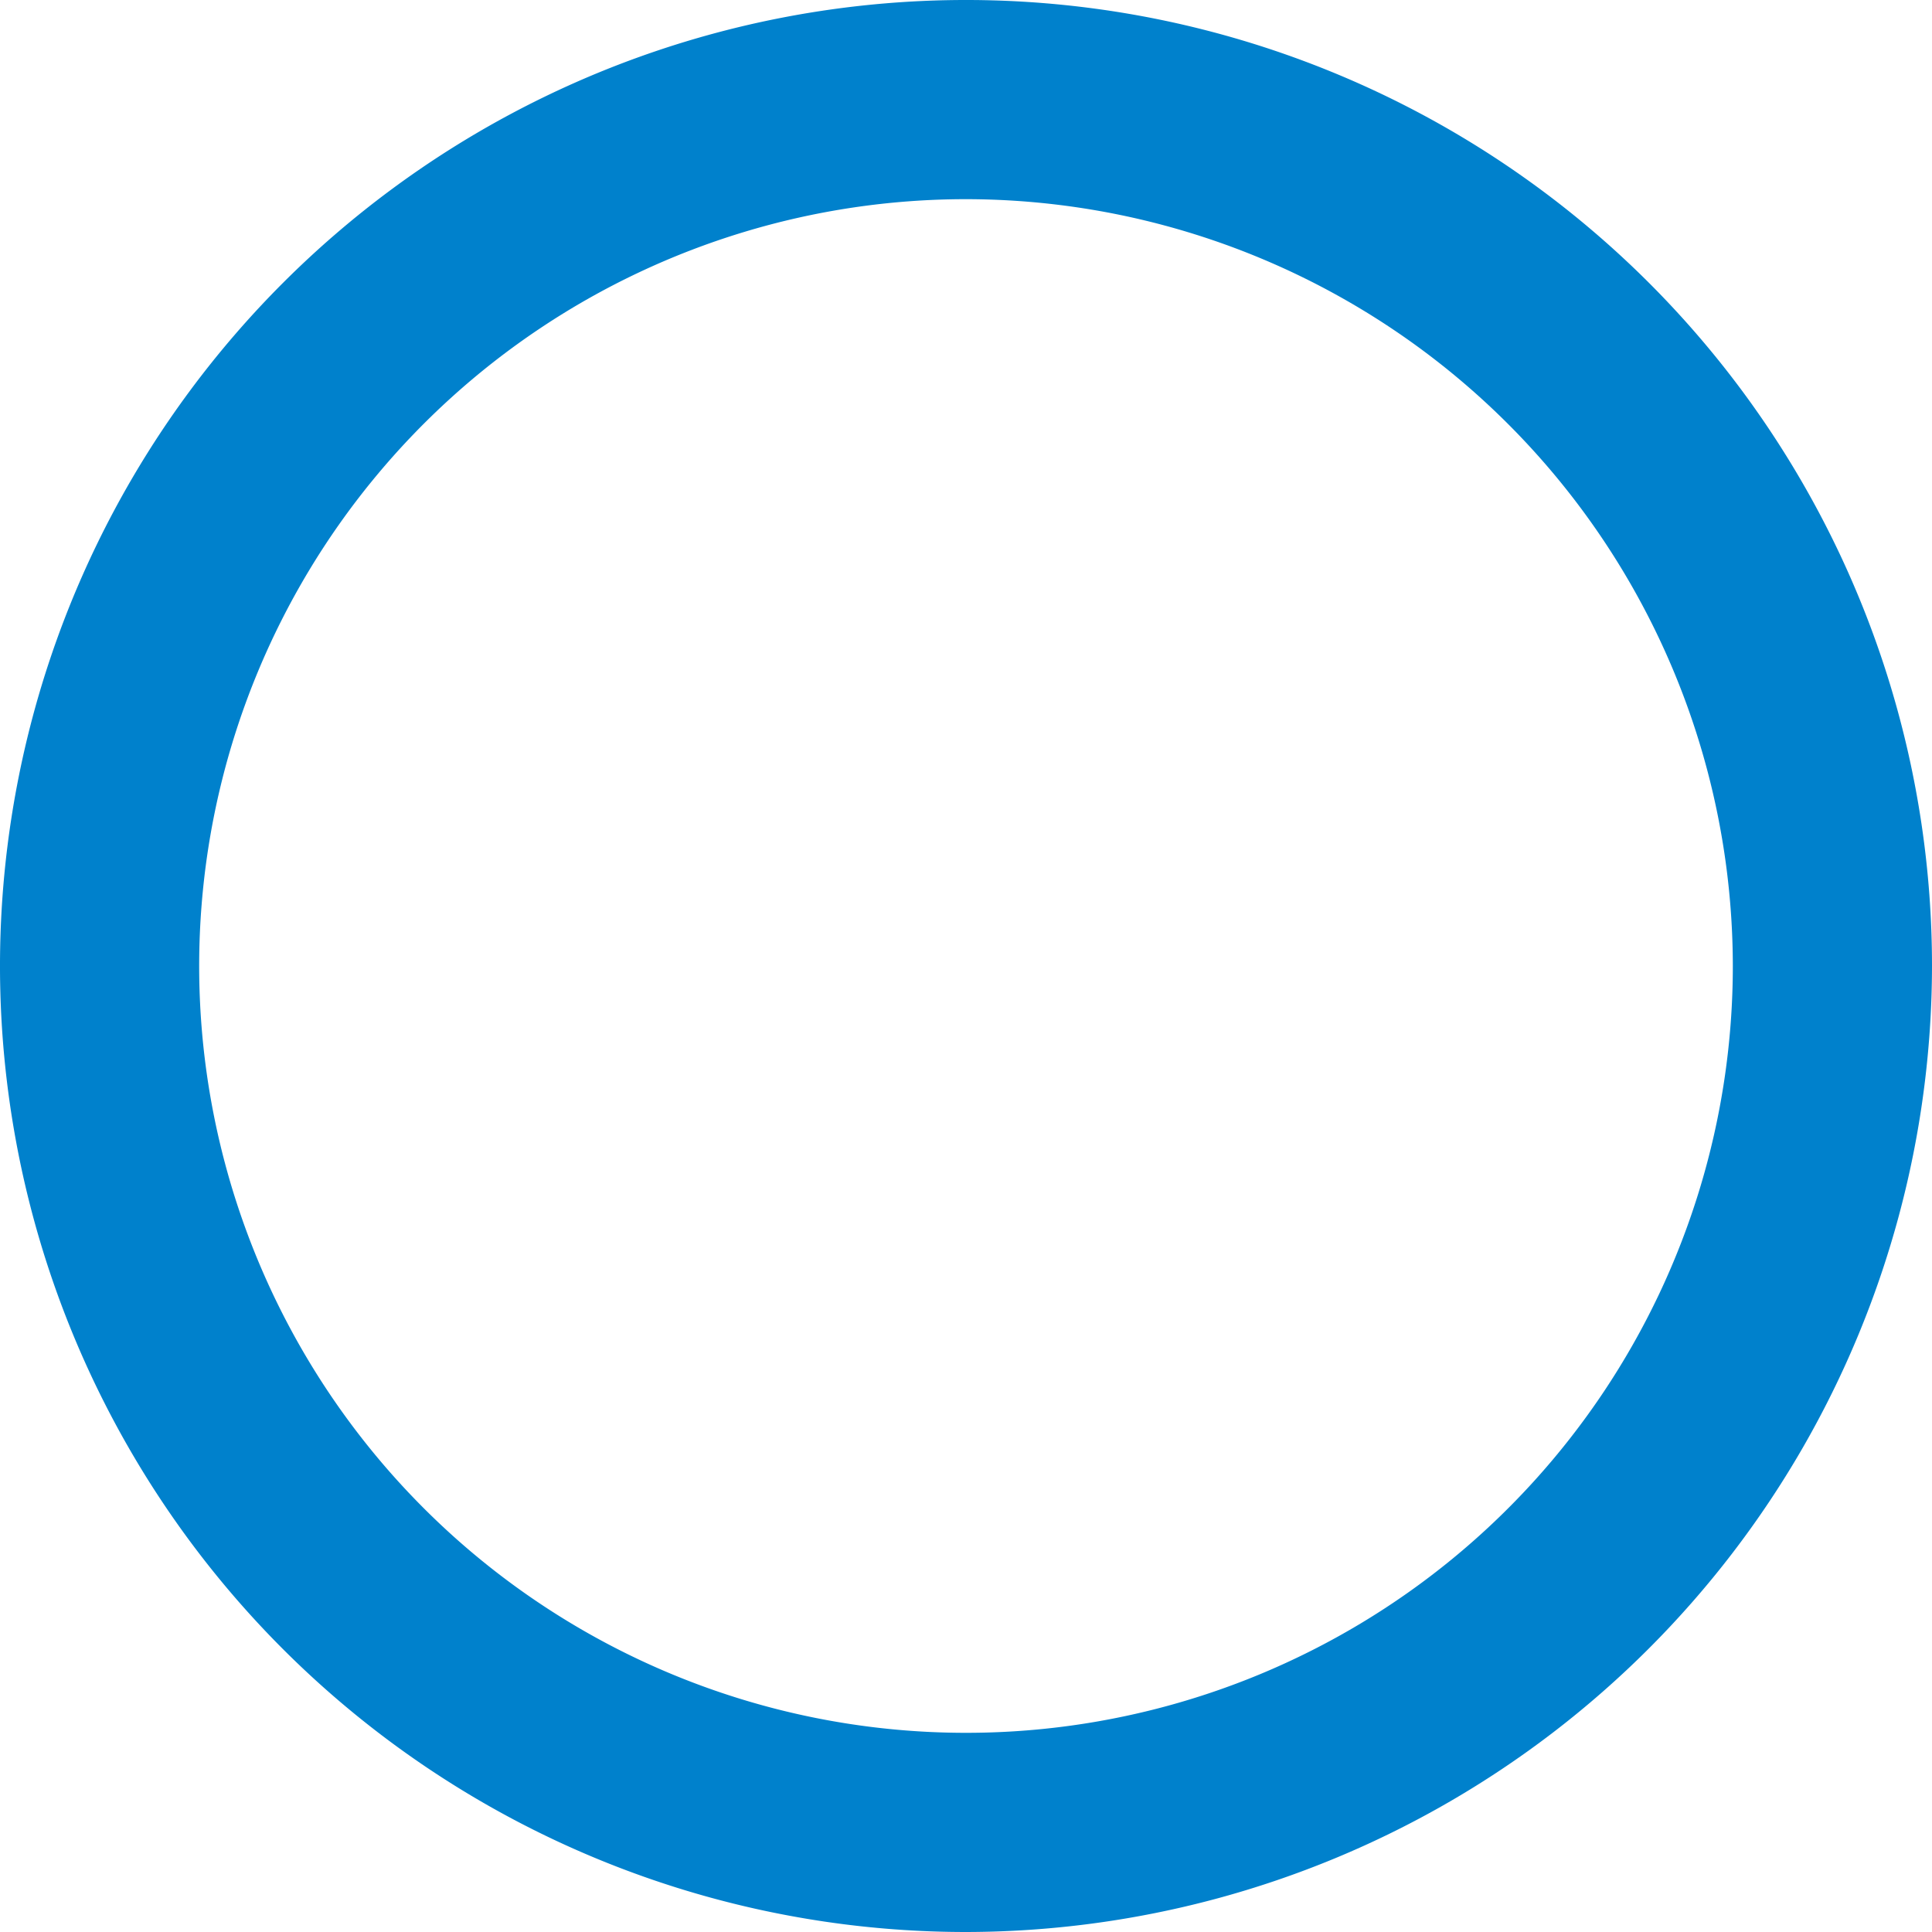 <svg xmlns="http://www.w3.org/2000/svg" viewBox="0 0 29.1 29.1"><defs><style>.cls-1{fill:#0081cc;}</style></defs><title>アセット 1</title><g id="レイヤー_2" data-name="レイヤー 2"><g id="_1" data-name="1"><path class="cls-1" d="M14.55,29.1A14.55,14.55,0,1,1,29.1,14.55,14.57,14.57,0,0,1,14.55,29.1Zm0-26.1A11.55,11.55,0,1,0,26.1,14.55,11.56,11.56,0,0,0,14.55,3Z"/></g></g></svg>